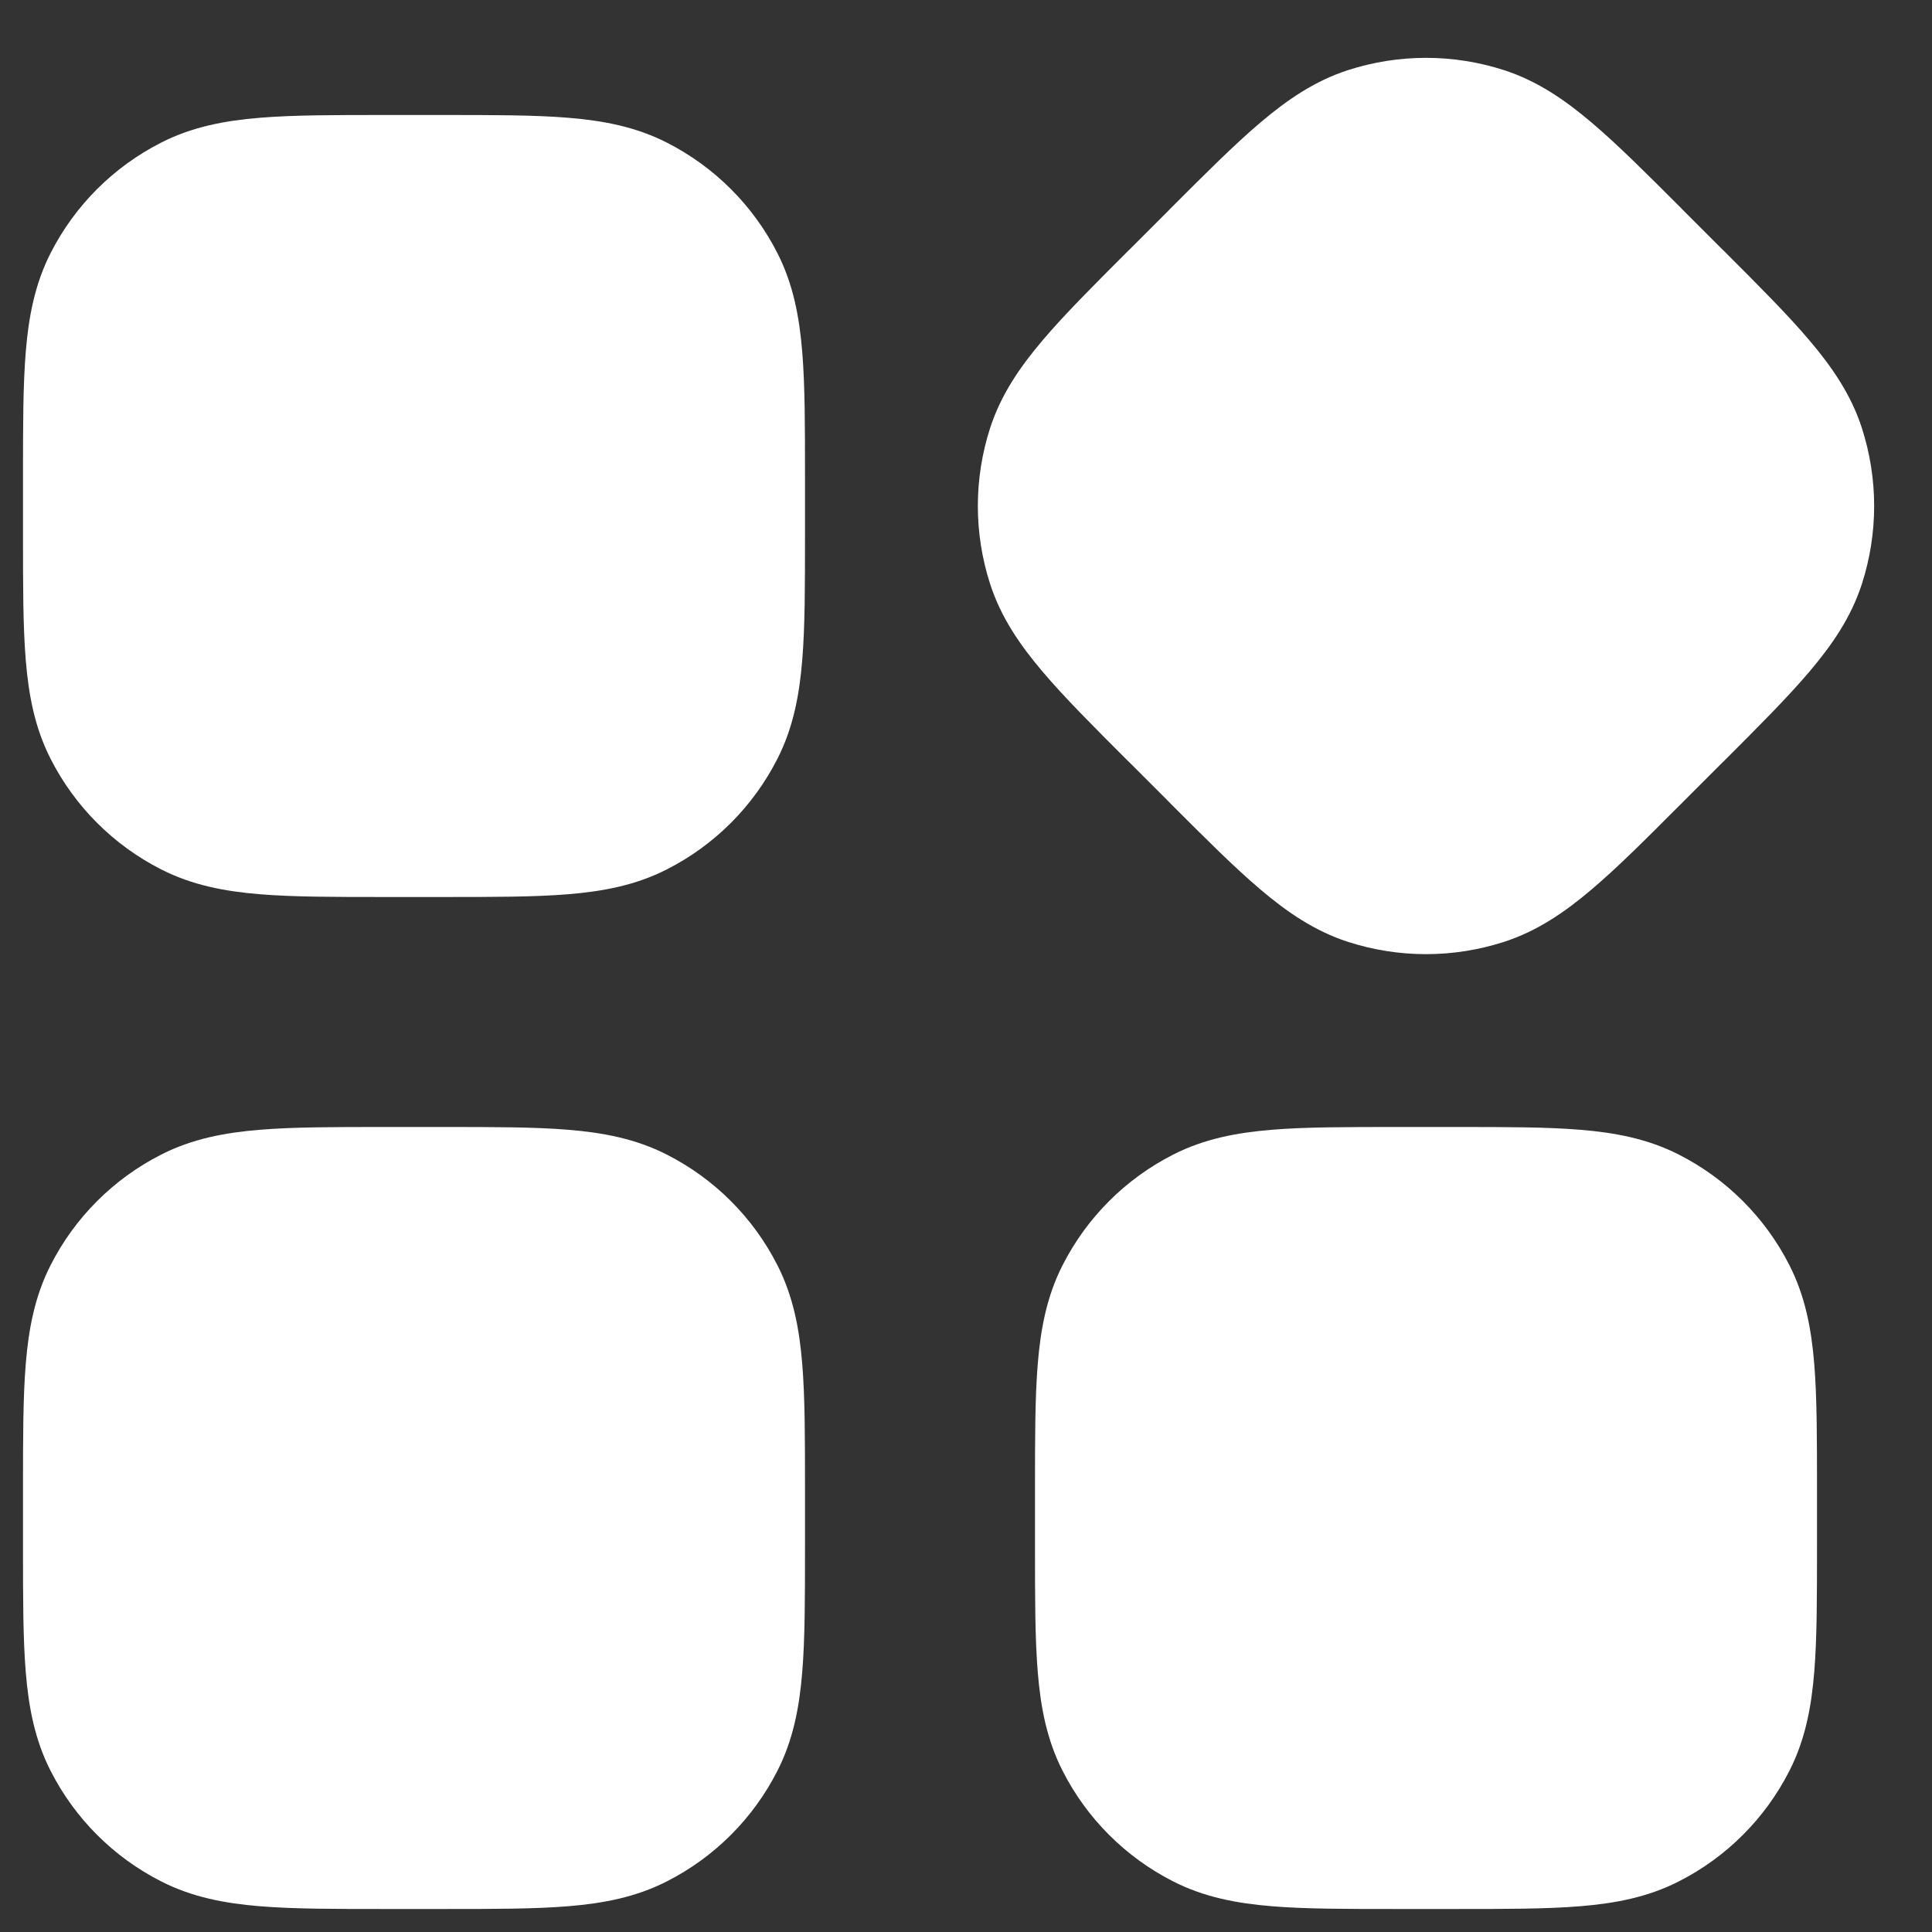 <svg width="21" height="21" viewBox="0 0 21 21" fill="none" xmlns="http://www.w3.org/2000/svg">
<rect x="0" y="0" width="21" height="21" fill="#333333" stroke="none"/>
<path fill-rule="evenodd" clip-rule="evenodd" d="M18.272 2.261L18.293 2.283L18.717 2.707L18.739 2.728C19.117 3.106 19.432 3.421 19.668 3.7C19.915 3.991 20.12 4.29 20.237 4.65C20.416 5.203 20.416 5.797 20.237 6.35C20.12 6.71 19.915 7.009 19.668 7.3C19.432 7.579 19.117 7.894 18.739 8.272L18.717 8.293L18.293 8.717L18.272 8.739L18.271 8.739C17.894 9.117 17.579 9.432 17.3 9.668C17.009 9.915 16.71 10.12 16.35 10.237C15.797 10.416 15.203 10.416 14.65 10.237C14.29 10.12 13.991 9.915 13.7 9.668C13.421 9.432 13.106 9.117 12.728 8.739L12.707 8.717L12.283 8.293L12.261 8.272C11.883 7.894 11.568 7.579 11.332 7.3C11.085 7.009 10.88 6.71 10.763 6.35C10.584 5.797 10.584 5.203 10.763 4.65C10.88 4.29 11.085 3.991 11.332 3.7C11.568 3.421 11.883 3.106 12.261 2.728L12.283 2.707L12.707 2.283L12.728 2.261C13.106 1.883 13.421 1.568 13.7 1.332C13.991 1.085 14.29 0.88 14.65 0.763C15.203 0.584 15.797 0.584 16.35 0.763C16.71 0.88 17.009 1.085 17.3 1.332C17.579 1.568 17.894 1.883 18.272 2.261ZM4.17 1.25H4.2H4.8H4.83C5.365 1.25 5.81 1.25 6.175 1.28C6.555 1.311 6.911 1.378 7.248 1.55C7.766 1.813 8.187 2.234 8.45 2.751C8.622 3.089 8.689 3.445 8.72 3.825C8.75 4.189 8.75 4.635 8.75 5.169V5.17V5.2V5.8V5.83V5.83C8.75 6.365 8.75 6.81 8.72 7.175C8.689 7.554 8.622 7.911 8.45 8.248C8.187 8.766 7.766 9.187 7.248 9.45C6.911 9.622 6.555 9.689 6.175 9.72C5.81 9.75 5.365 9.75 4.83 9.75H4.8H4.2H4.17C3.635 9.75 3.19 9.75 2.825 9.72C2.445 9.689 2.089 9.622 1.752 9.45C1.234 9.187 0.813 8.766 0.55 8.248C0.378 7.911 0.311 7.554 0.28 7.175C0.25 6.81 0.25 6.365 0.25 5.83V5.83V5.83V5.8V5.2V5.17V5.169V5.169C0.25 4.635 0.25 4.189 0.28 3.825C0.311 3.445 0.378 3.089 0.55 2.751C0.813 2.234 1.234 1.813 1.752 1.55C2.089 1.378 2.445 1.311 2.825 1.28C3.19 1.25 3.635 1.25 4.17 1.25ZM4.2 12.25H4.17C3.635 12.25 3.19 12.25 2.825 12.28C2.445 12.311 2.089 12.378 1.752 12.55C1.234 12.813 0.813 13.234 0.55 13.752C0.378 14.089 0.311 14.445 0.28 14.825C0.25 15.19 0.25 15.635 0.25 16.169V16.2V16.8V16.83C0.25 17.364 0.25 17.81 0.28 18.175C0.311 18.555 0.378 18.911 0.55 19.248C0.813 19.766 1.234 20.187 1.752 20.45C2.089 20.622 2.445 20.689 2.825 20.72C3.19 20.75 3.635 20.75 4.169 20.75H4.17H4.2H4.8H4.83H4.831C5.365 20.75 5.81 20.75 6.175 20.72C6.555 20.689 6.911 20.622 7.248 20.45C7.766 20.187 8.187 19.766 8.45 19.248C8.622 18.911 8.689 18.555 8.72 18.175C8.75 17.81 8.75 17.364 8.75 16.83V16.8V16.2V16.169C8.75 15.635 8.75 15.19 8.72 14.825C8.689 14.445 8.622 14.089 8.45 13.752C8.187 13.234 7.766 12.813 7.248 12.55C6.911 12.378 6.555 12.311 6.175 12.28C5.81 12.25 5.365 12.25 4.83 12.25H4.8H4.2ZM15.17 12.25H15.2H15.8H15.83C16.365 12.25 16.81 12.25 17.175 12.28C17.555 12.311 17.911 12.378 18.248 12.55C18.766 12.813 19.187 13.234 19.45 13.752C19.622 14.089 19.689 14.445 19.72 14.825C19.75 15.19 19.75 15.635 19.75 16.169V16.2V16.8V16.83C19.75 17.364 19.75 17.81 19.72 18.175C19.689 18.555 19.622 18.911 19.45 19.248C19.187 19.766 18.766 20.187 18.248 20.45C17.911 20.622 17.555 20.689 17.175 20.72C16.811 20.75 16.365 20.75 15.831 20.75H15.83H15.8H15.2H15.17H15.169C14.635 20.75 14.19 20.75 13.825 20.72C13.445 20.689 13.089 20.622 12.752 20.45C12.234 20.187 11.813 19.766 11.55 19.248C11.378 18.911 11.311 18.555 11.28 18.175C11.25 17.81 11.25 17.364 11.25 16.83V16.8V16.2V16.169C11.25 15.635 11.25 15.19 11.28 14.825C11.311 14.445 11.378 14.089 11.55 13.752C11.813 13.234 12.234 12.813 12.752 12.55C13.089 12.378 13.445 12.311 13.825 12.28C14.19 12.25 14.635 12.25 15.17 12.25Z" fill="white"/>
</svg>
